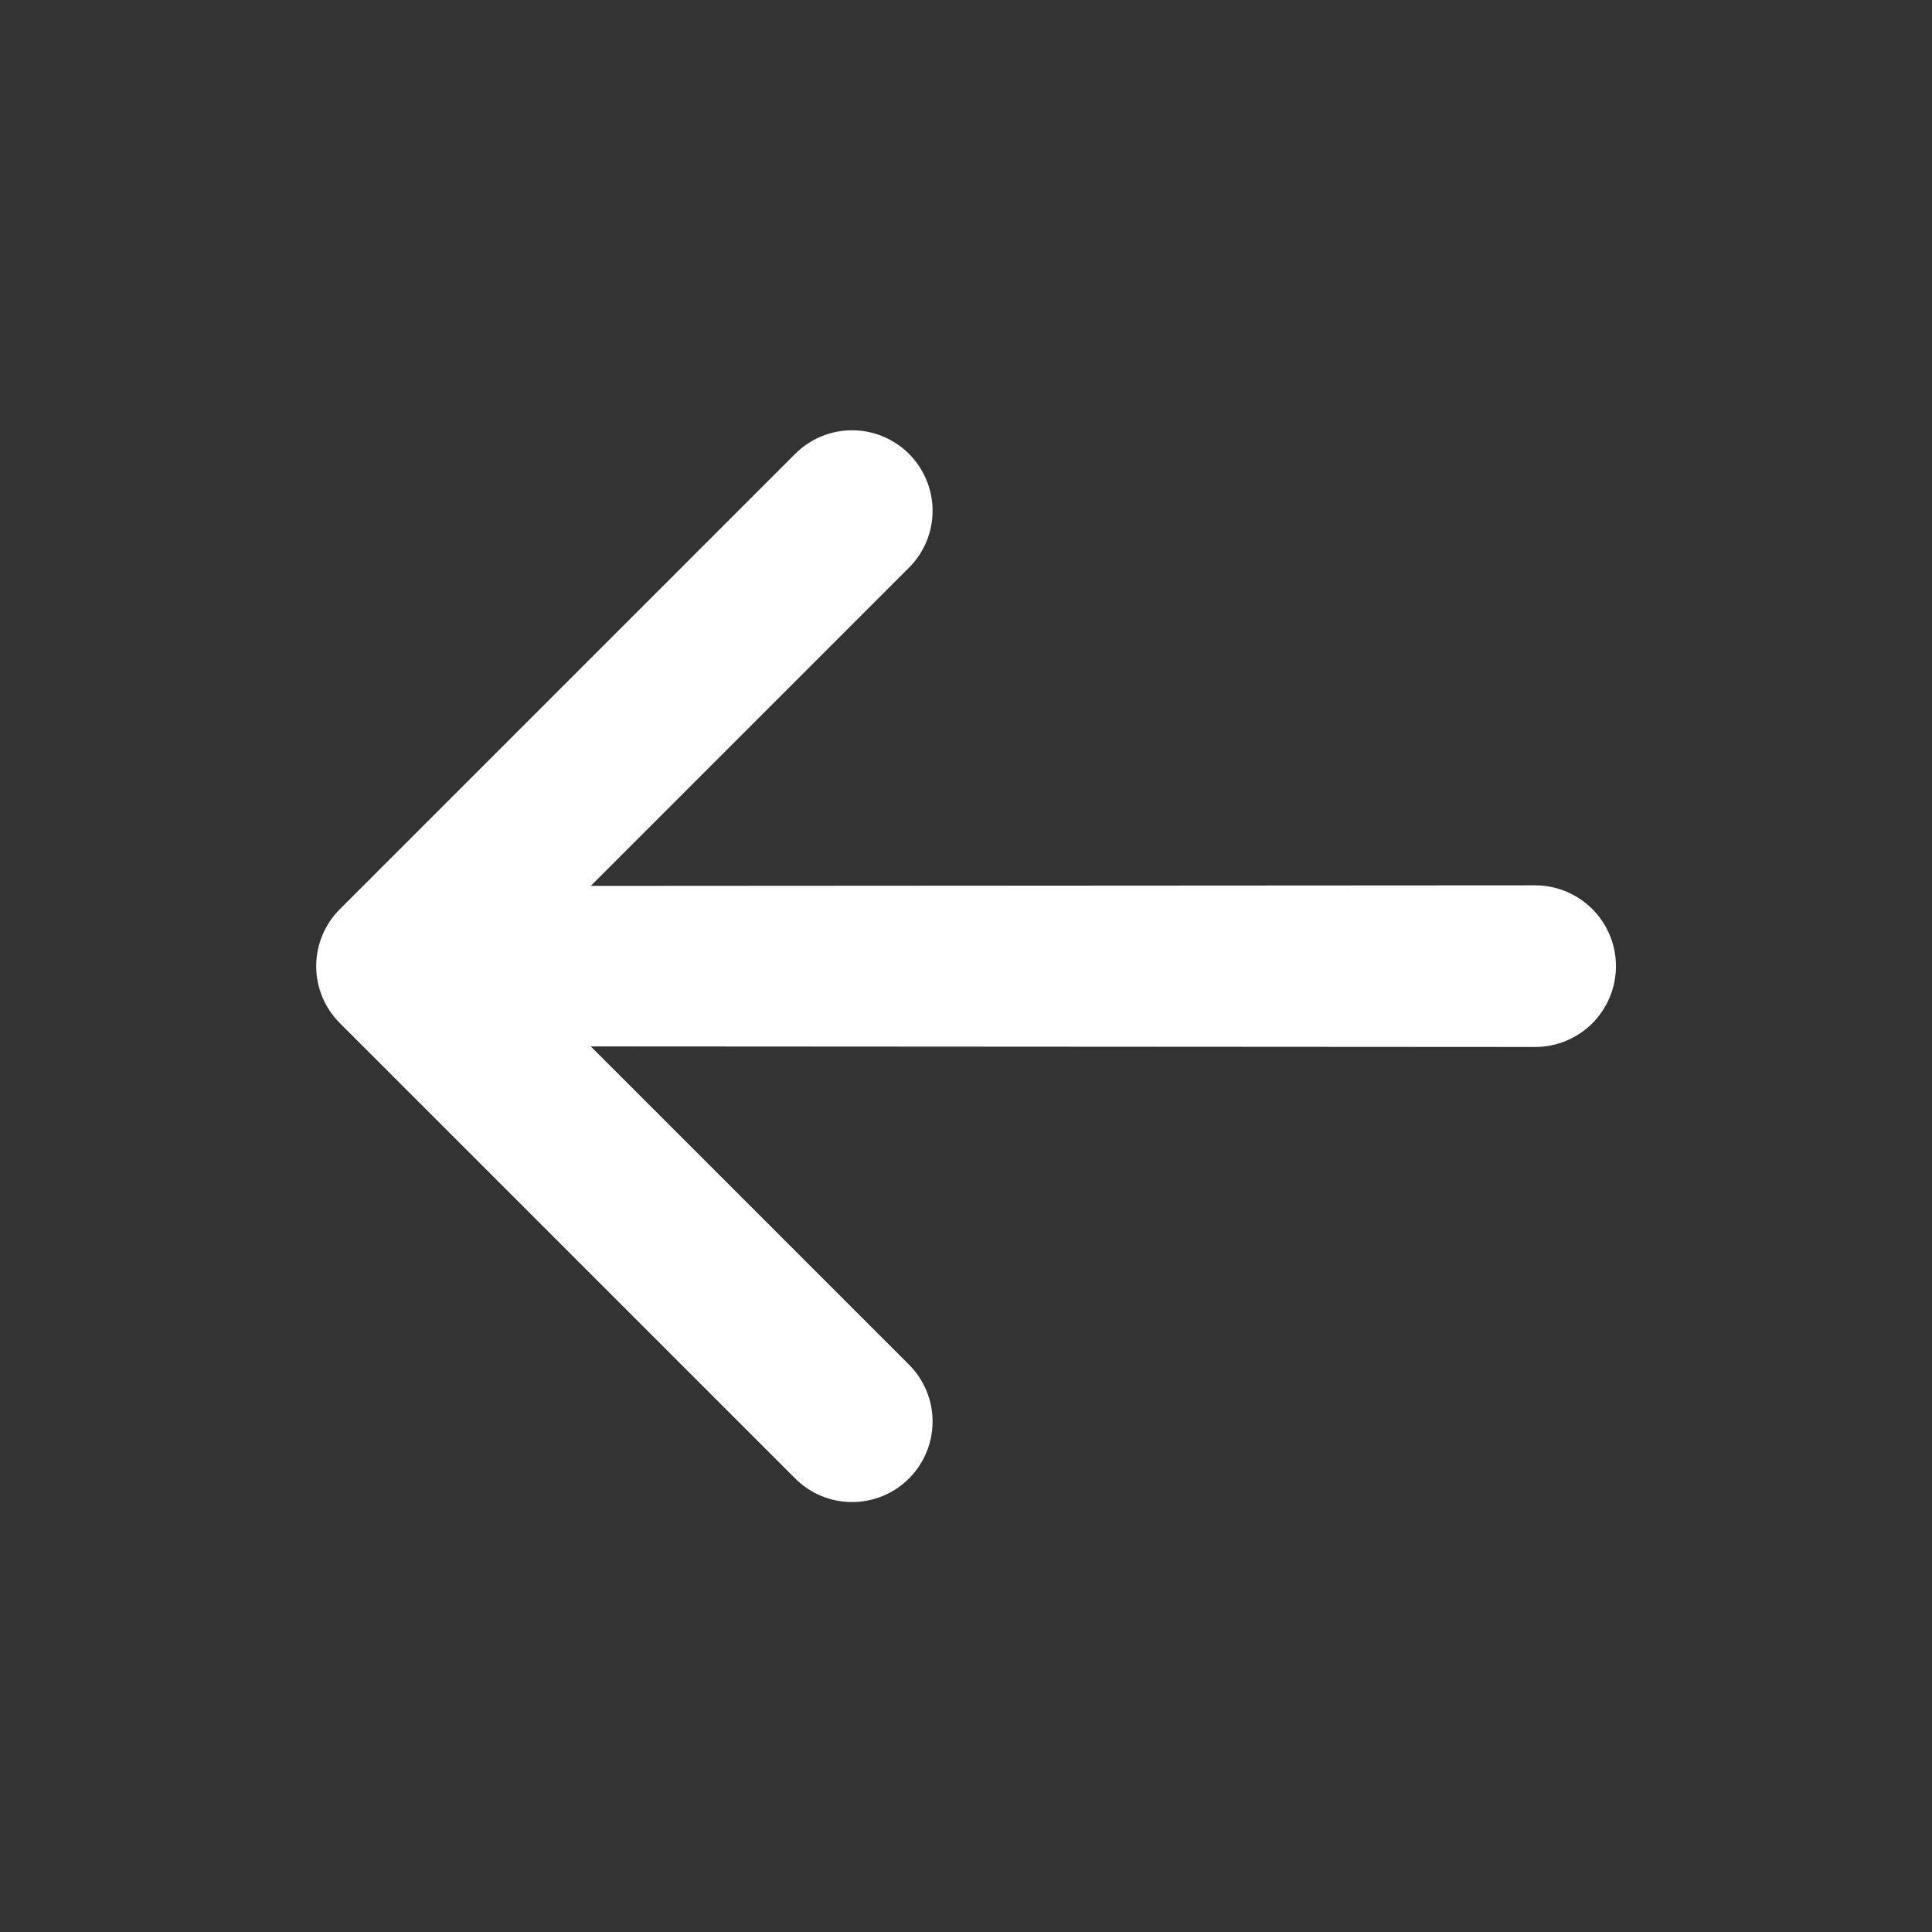 <svg width="24" height="24" viewBox="0 0 24 24" fill="none" xmlns="http://www.w3.org/2000/svg">
<rect x="0" y="0" width="24" height="24" fill="#333333" stroke="none"/>
<path d="M11.292 18.366C11.479 18.178 11.585 17.924 11.585 17.659C11.585 17.394 11.479 17.139 11.292 16.952L7.339 12.999L19.07 13.006C19.336 13.006 19.592 12.9 19.78 12.712C19.968 12.524 20.074 12.268 20.074 12.002C20.074 11.736 19.968 11.48 19.78 11.292C19.592 11.104 19.336 10.998 19.07 10.998L7.339 11.005L11.292 7.052C11.479 6.865 11.585 6.61 11.585 6.345C11.585 6.08 11.479 5.826 11.292 5.638C11.104 5.451 10.85 5.345 10.585 5.345C10.319 5.345 10.065 5.451 9.878 5.638L4.221 11.295C4.033 11.482 3.928 11.737 3.928 12.002C3.928 12.267 4.033 12.522 4.221 12.709L9.878 18.366C10.065 18.554 10.319 18.659 10.585 18.659C10.85 18.659 11.104 18.554 11.292 18.366Z" fill="white"/>
</svg>

